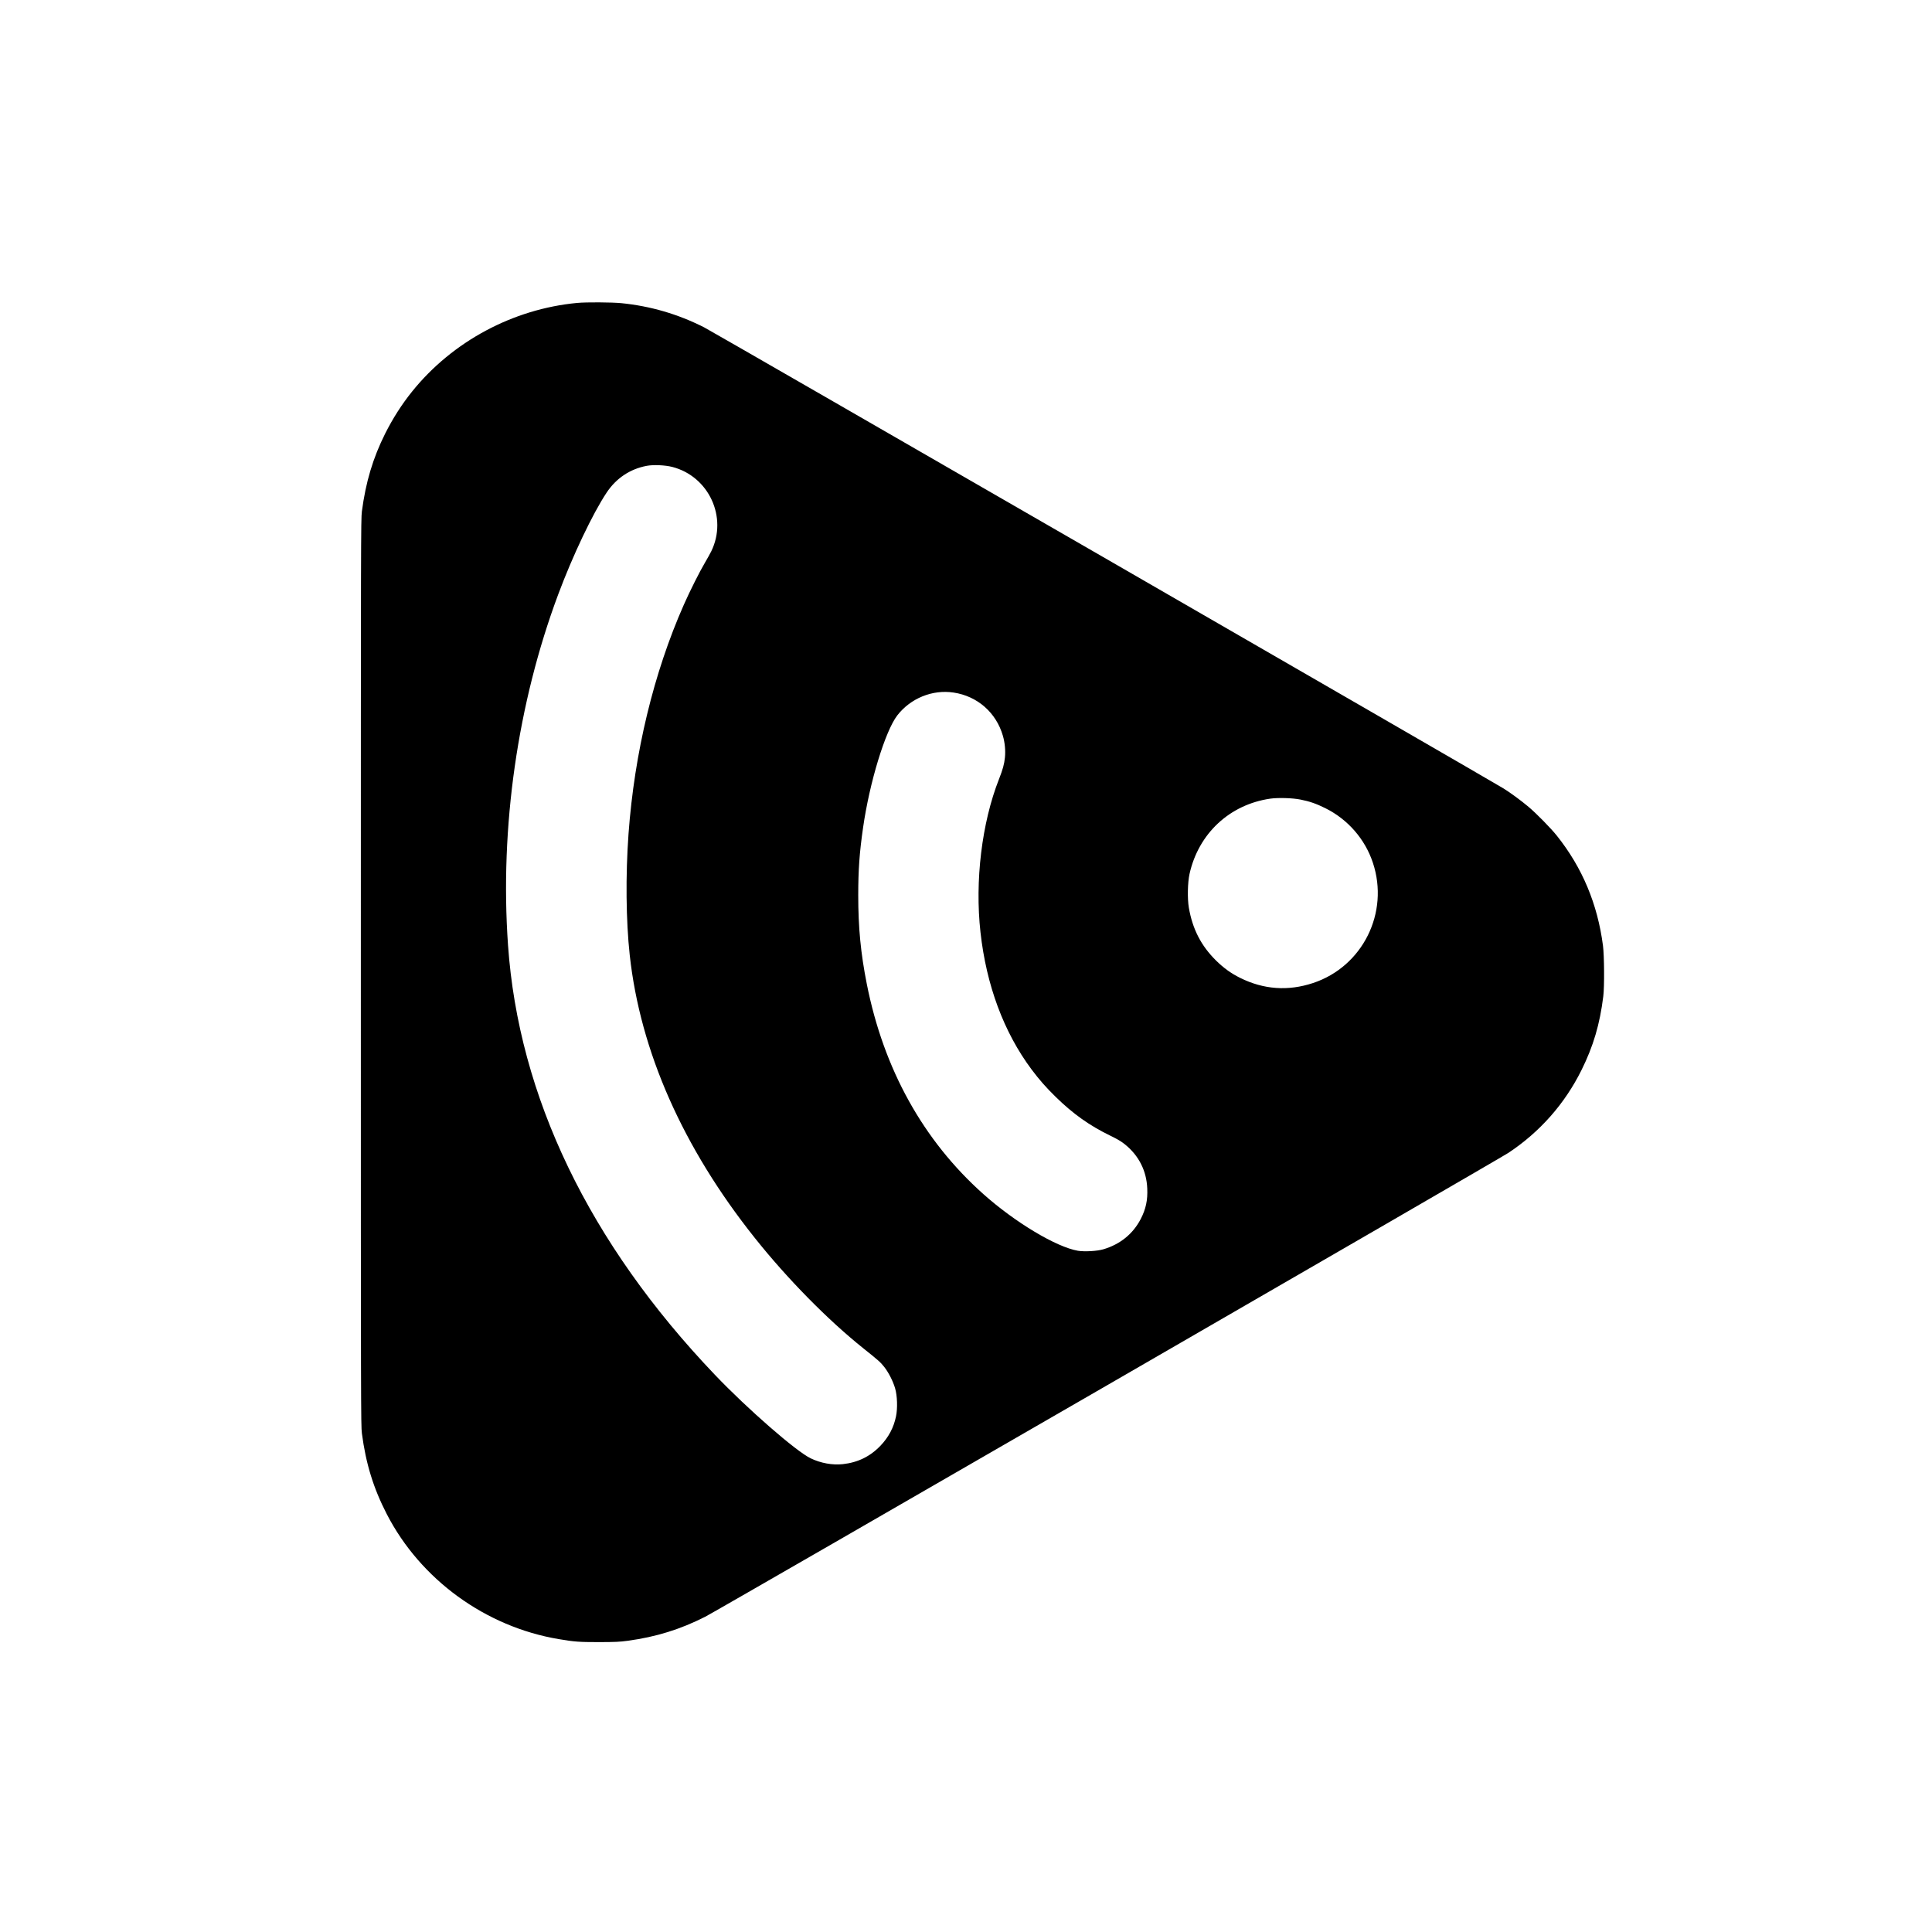 <?xml version="1.0" standalone="no"?>
<!DOCTYPE svg PUBLIC "-//W3C//DTD SVG 20010904//EN"
 "http://www.w3.org/TR/2001/REC-SVG-20010904/DTD/svg10.dtd">
<svg version="1.0" xmlns="http://www.w3.org/2000/svg"
 width="3349pt" height="3349pt" viewBox="0 0 3349 3349"
 preserveAspectRatio="xMidYMid meet">
<g transform="translate(0,3349) scale(0.1,-0.1)"
fill="#000000" stroke="none">
<path d="M10005 28239 c-1113 -105 -2163 -668 -2861 -1535 -180 -224 -332
-462 -466 -727 -214 -428 -338 -843 -405 -1352 -17 -134 -18 -451 -18 -7990 0
-7539 1 -7856 18 -7990 69 -527 200 -952 432 -1402 585 -1134 1712 -1953 2980
-2166 270 -46 353 -52 700 -52 284 1 353 4 495 23 493 67 914 198 1345 417
226 115 13749 7926 13924 8042 545 362 975 849 1265 1433 206 415 318 795 378
1280 21 167 17 701 -5 875 -94 725 -360 1358 -801 1910 -106 132 -353 384
-491 500 -131 110 -312 243 -433 318 -257 159 -13705 7916 -13857 7993 -455
230 -928 368 -1435 419 -166 16 -607 19 -765 4z m1649 -2843 c634 -164 962
-874 676 -1461 -22 -44 -72 -134 -111 -200 -88 -148 -261 -491 -364 -725 -523
-1181 -858 -2570 -960 -3975 -52 -722 -44 -1503 21 -2100 182 -1667 921 -3339
2169 -4905 562 -706 1264 -1420 1880 -1912 266 -213 295 -238 361 -321 77 -97
153 -246 190 -372 38 -128 45 -347 16 -486 -40 -195 -128 -361 -268 -508 -178
-187 -392 -292 -653 -321 -181 -20 -384 17 -559 101 -254 123 -1092 853 -1658
1446 -2182 2285 -3405 4827 -3588 7453 -143 2039 166 4190 871 6078 250 670
596 1398 838 1762 166 250 405 410 695 465 116 22 319 13 444 -19z m4876
-3911 c413 -62 738 -347 854 -748 35 -119 48 -259 36 -377 -13 -120 -36 -205
-104 -378 -297 -755 -419 -1763 -320 -2652 102 -920 404 -1731 883 -2375 134
-179 252 -314 422 -480 304 -297 586 -497 949 -673 123 -60 187 -98 250 -149
241 -194 375 -459 387 -766 9 -200 -25 -357 -113 -527 -134 -259 -357 -440
-649 -526 -108 -32 -328 -44 -441 -25 -376 65 -1090 493 -1640 984 -1041 929
-1726 2163 -2019 3642 -105 531 -148 974 -148 1535 0 441 21 737 84 1175 112
781 383 1670 592 1943 230 298 611 453 977 397z m6013 -1855 c157 -31 274 -71
432 -150 389 -193 687 -535 823 -945 288 -866 -177 -1800 -1037 -2085 -433
-144 -858 -113 -1266 90 -157 78 -285 171 -416 300 -258 255 -407 544 -471
915 -27 156 -21 436 11 583 155 702 695 1206 1401 1308 135 19 384 12 523 -16z"/>
</g>
</svg>
